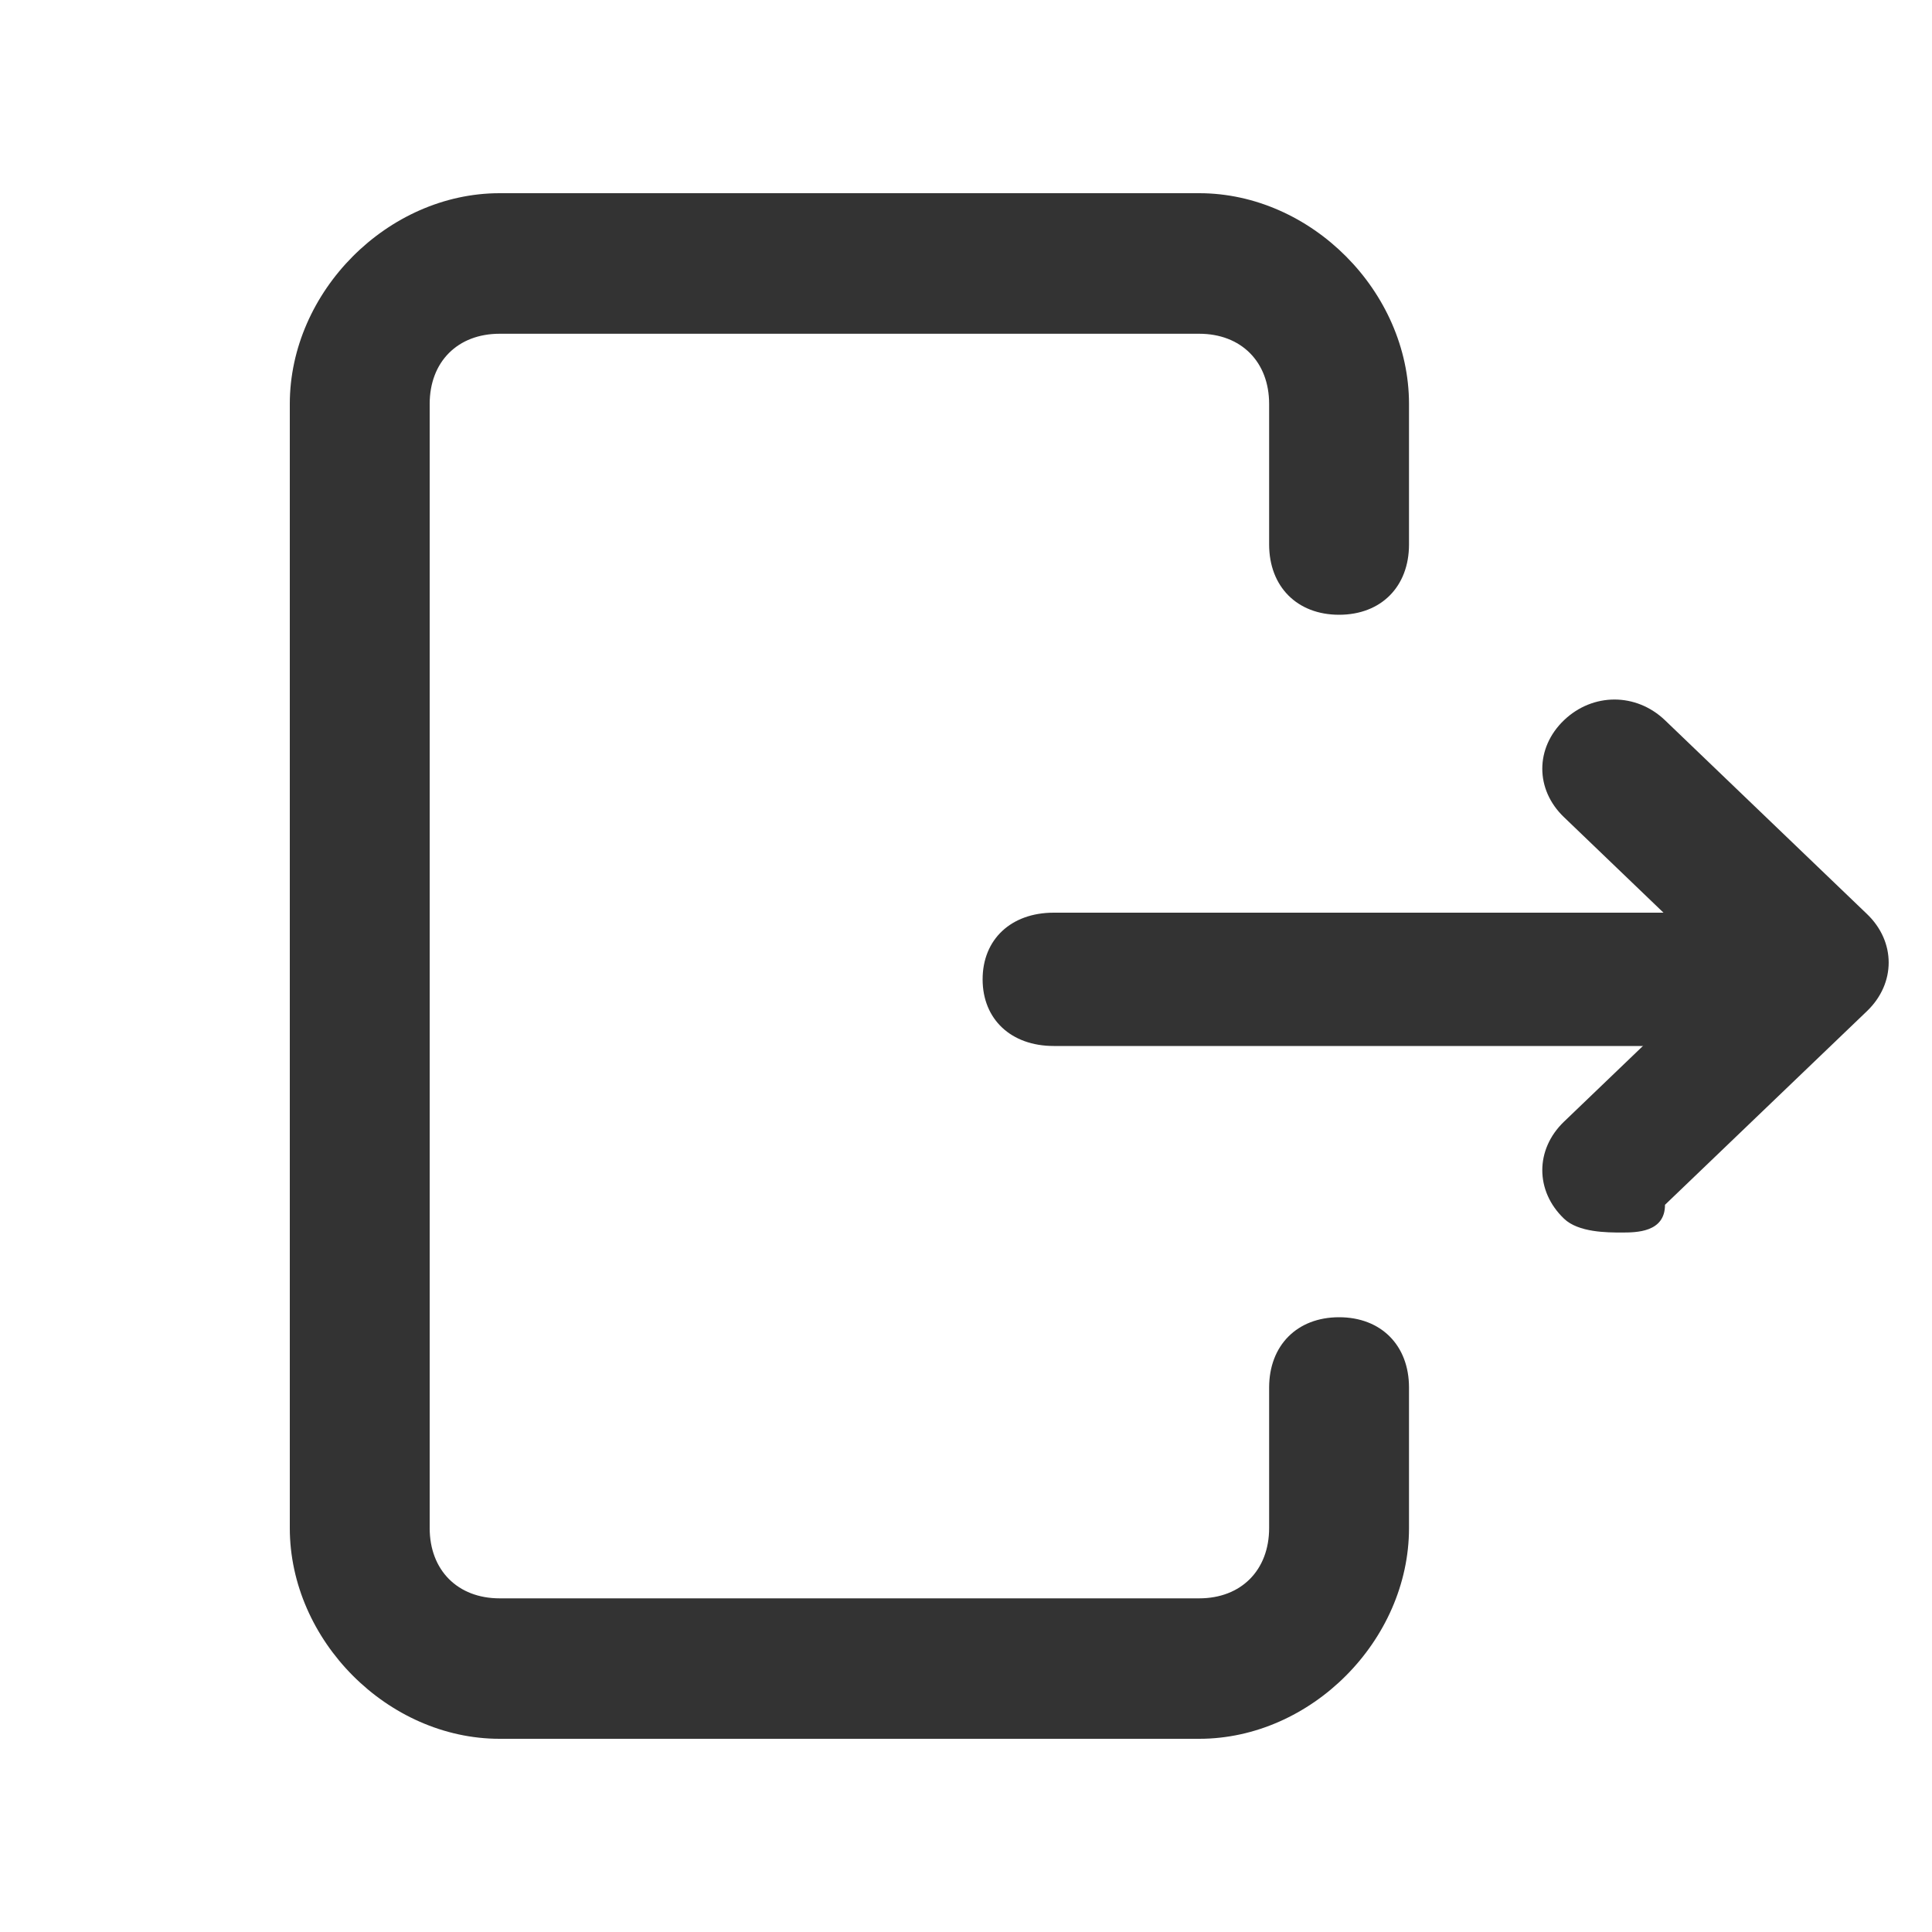 <svg xmlns="http://www.w3.org/2000/svg" xmlns:xlink="http://www.w3.org/1999/xlink" fill="none" version="1.1" width="20" height="20" viewBox="0 0 20 20"><g><g><path d="M12.414,18L5.172,18C4.014,18,3,16.982,3,15.818L3,4.182C3,3.018,4.014,2,5.172,2L12.414,2C13.572,2,14.586,3.018,14.586,4.182L14.586,5.636C14.586,6.073,14.297,6.364,13.862,6.364C13.428,6.364,13.138,6.073,13.138,5.636L13.138,4.182C13.138,3.745,12.848,3.455,12.414,3.455L5.172,3.455C4.738,3.455,4.448,3.745,4.448,4.182L4.448,15.818C4.448,16.255,4.738,16.546,5.172,16.546L12.414,16.546C12.848,16.546,13.138,16.255,13.138,15.818L13.138,14.364C13.138,13.927,13.428,13.636,13.862,13.636C14.297,13.636,14.586,13.927,14.586,14.364L14.586,15.818C14.586,16.982,13.572,18,12.414,18Z" fill="#333333" fill-opacity="1" style="mix-blend-mode:passthrough"/></g><g><path d="M16.787,12.759C16.638,12.759,16.339,12.759,16.19,12.615C15.891,12.329,15.891,11.899,16.19,11.612L17.833,10.036L16.19,8.459C15.891,8.173,15.891,7.743,16.19,7.456C16.489,7.17,16.937,7.17,17.236,7.456L19.328,9.463C19.626,9.749,19.626,10.179,19.328,10.466L17.236,12.472C17.236,12.759,16.937,12.759,16.787,12.759Z" fill="#333333" fill-opacity="1" style="mix-blend-mode:passthrough"/></g><g><path d="M18.264,10.828L10.908,10.828C10.467,10.828,10.172,10.552,10.172,10.138C10.172,9.724,10.467,9.448,10.908,9.448L18.264,9.448C18.706,9.448,19,9.724,19,10.138C19,10.552,18.706,10.828,18.264,10.828Z" fill="#333333" fill-opacity="1" style="mix-blend-mode:passthrough"/></g></g></svg>